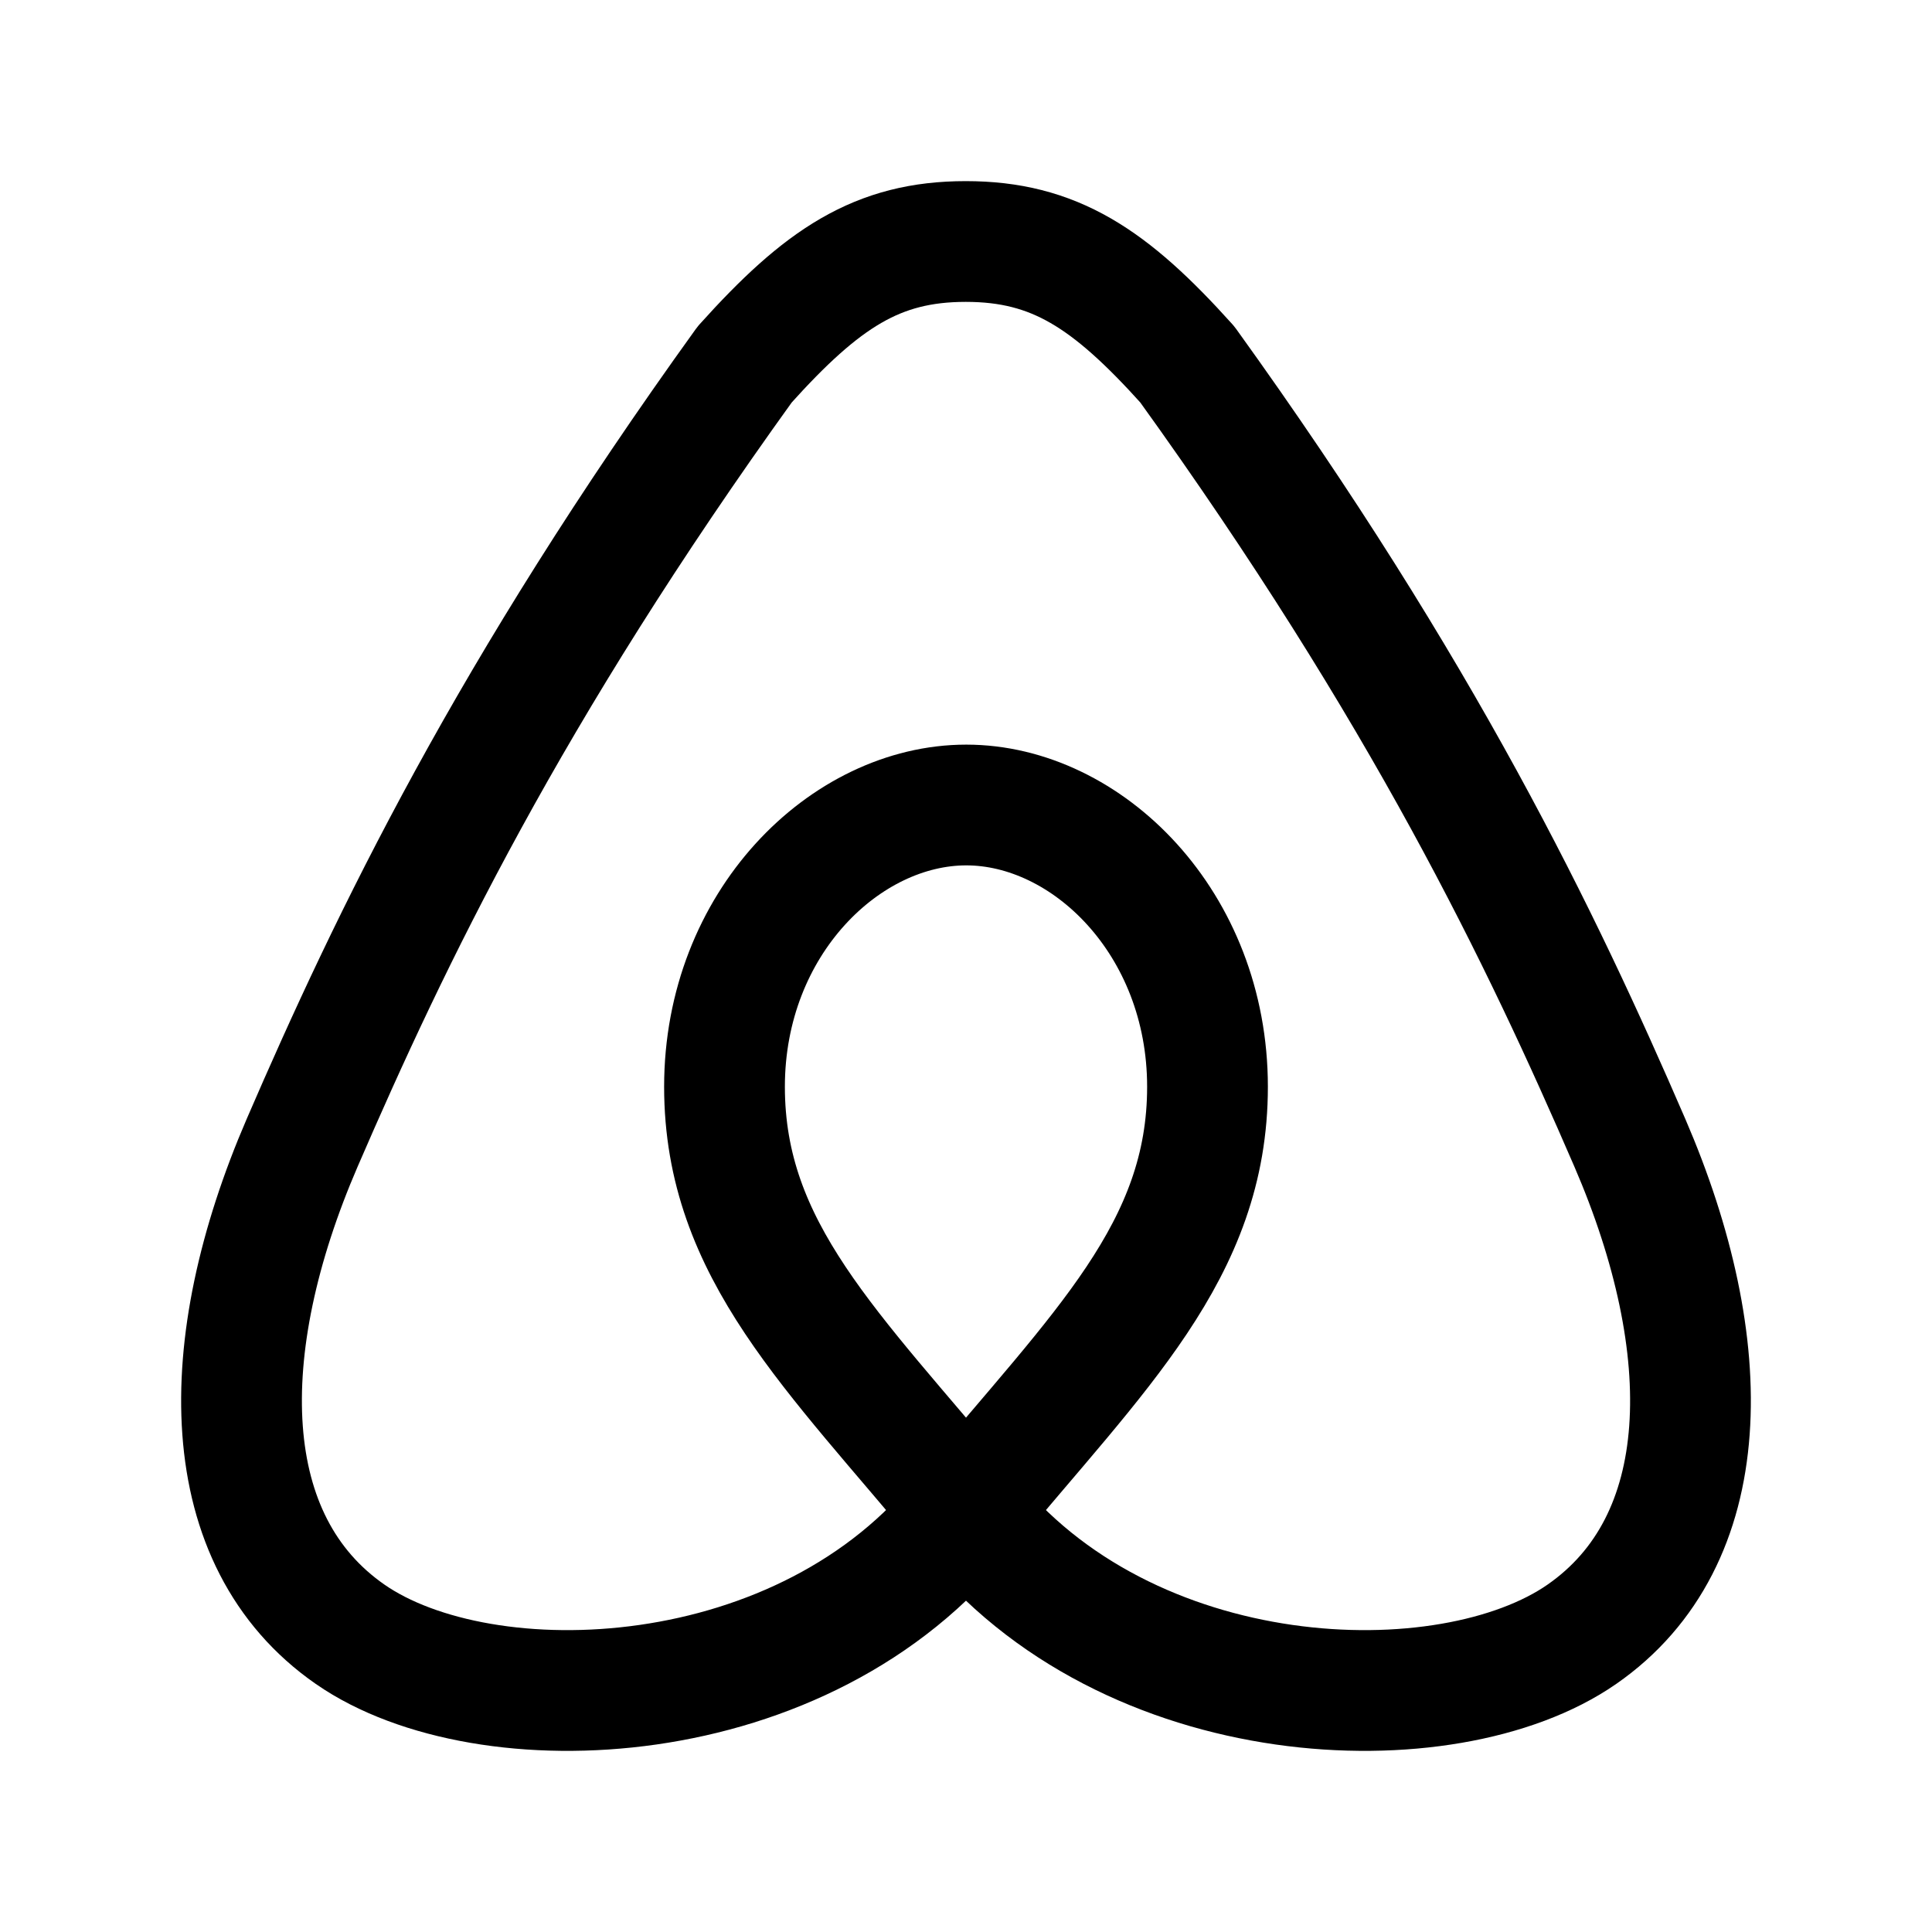 <svg width="24" height="24" viewBox="0 0 24 24" fill="none" xmlns="http://www.w3.org/2000/svg">
    <path class="pr-icon-duotone-secondary" d="M12.003 3C10.904 3 10.212 3.458 9.251 4.527C6.319 8.598 4.854 11.651 3.754 14.195C2.655 16.74 2.679 19.142 4.35 20.302C5.996 21.445 9.882 21.324 11.909 18.888C11.705 18.637 11.506 18.397 11.314 18.166C9.989 16.57 9 15.38 9 13.59C9 11.502 10.503 10 12.003 10C13.503 10 15 11.502 15 13.59C15 15.38 14.011 16.57 12.686 18.166C12.494 18.397 12.295 18.637 12.091 18.888C14.118 21.324 18.004 21.445 19.65 20.302C21.321 19.142 21.345 16.74 20.246 14.195C19.146 11.651 17.681 8.598 14.749 4.527C13.788 3.458 13.103 3 12.003 3Z"/>
    <path d="M12 18.775C10.344 16.775 9 15.536 9 13.5C9 11.464 10.503 10 12.003 10C13.503 10 15 11.464 15 13.5C15 15.536 13.656 16.775 12 18.775ZM12 18.775C10 21.32 6.021 21.462 4.35 20.302C2.679 19.142 2.655 16.74 3.754 14.195C4.854 11.651 6.319 8.598 9.251 4.527C10.212 3.458 10.897 3 11.997 3C13.096 3 13.788 3.458 14.749 4.527C17.681 8.598 19.146 11.651 20.246 14.195C21.345 16.74 21.321 19.142 19.65 20.302C17.979 21.462 14 21.32 12 18.775Z" stroke="currentColor" stroke-width="1.5" stroke-linecap="round" stroke-linejoin="round"/>
</svg>
